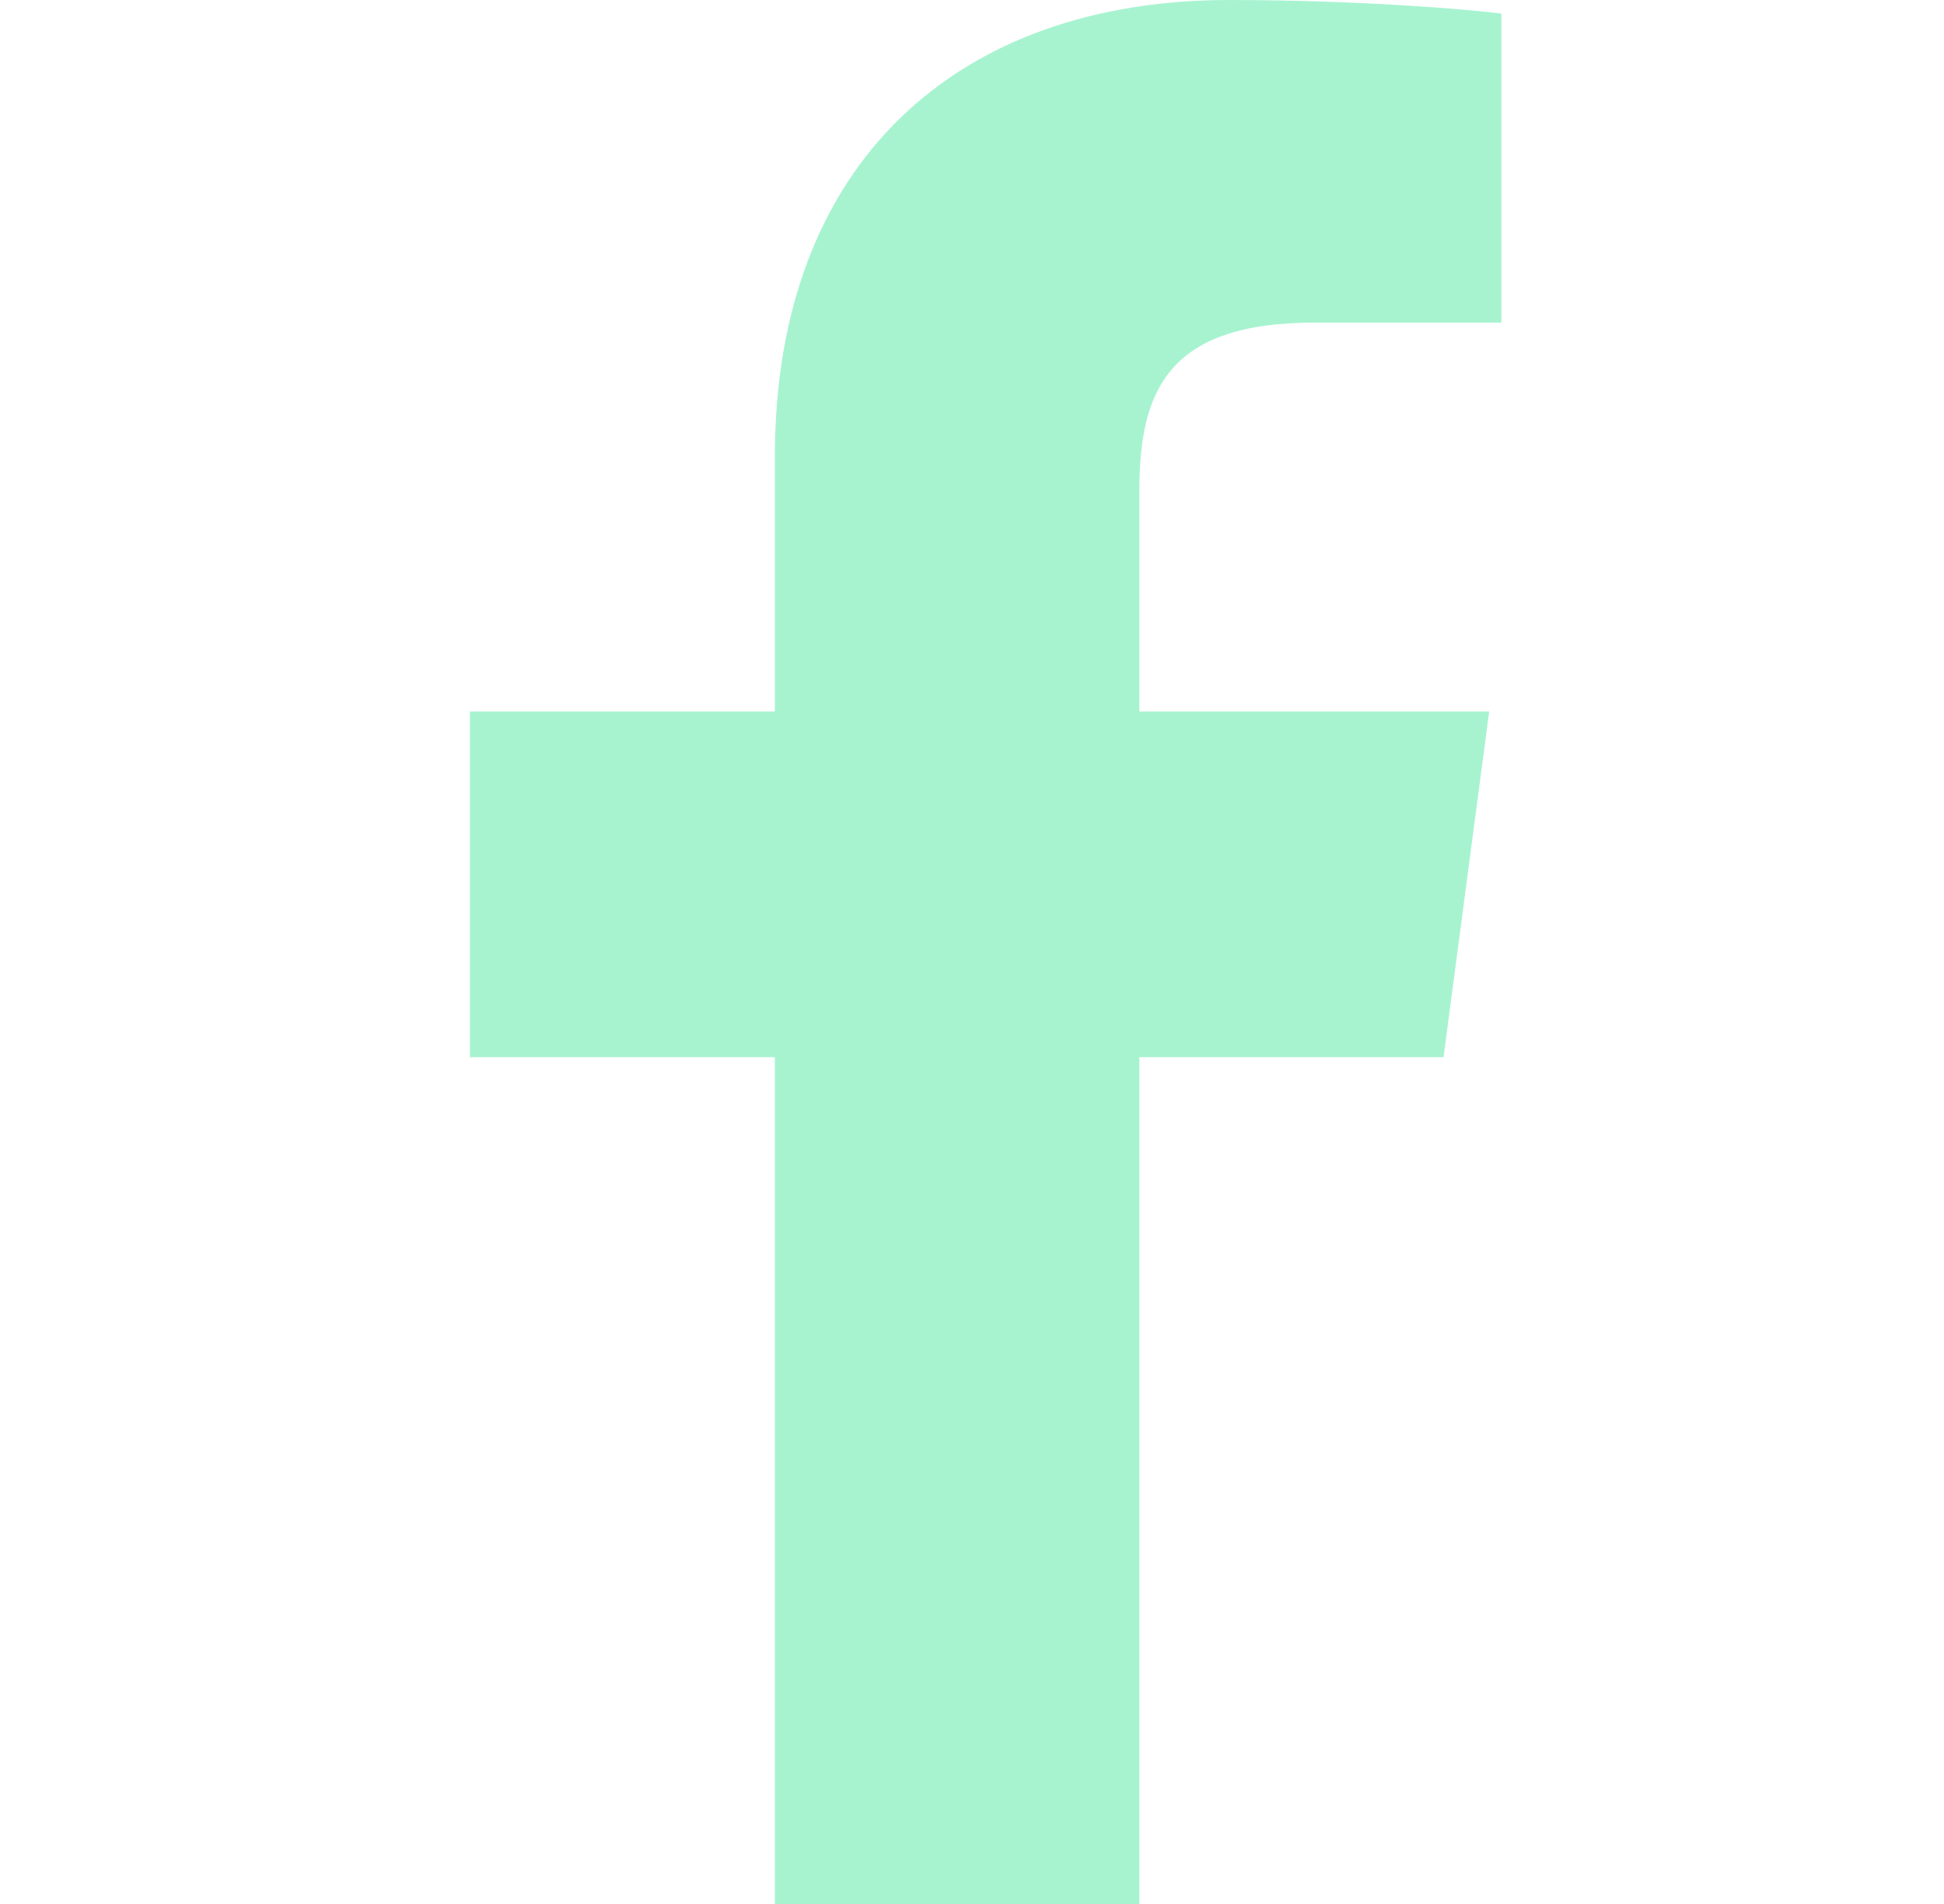 <svg width="49" height="48" viewBox="0 0 49 48" fill="none" xmlns="http://www.w3.org/2000/svg">
<g clip-path="url(#clip0_347_12031)">
<path d="M30.979 0C24.184 0 19.531 4.058 19.531 11.513V17.938H11.844V26.652H19.531V49H28.719V26.652H36.385L37.536 17.938H28.719V12.374C28.719 9.852 29.436 8.133 33.132 8.133H37.844V0.343C37.029 0.237 34.234 0 30.979 0Z" fill="#A7F3D0"/>
</g>
<defs>
<clipPath id="clip0_347_12031">
<rect width="48" height="48" fill="white" transform="translate(0.844)"/>
</clipPath>
</defs>
</svg>
